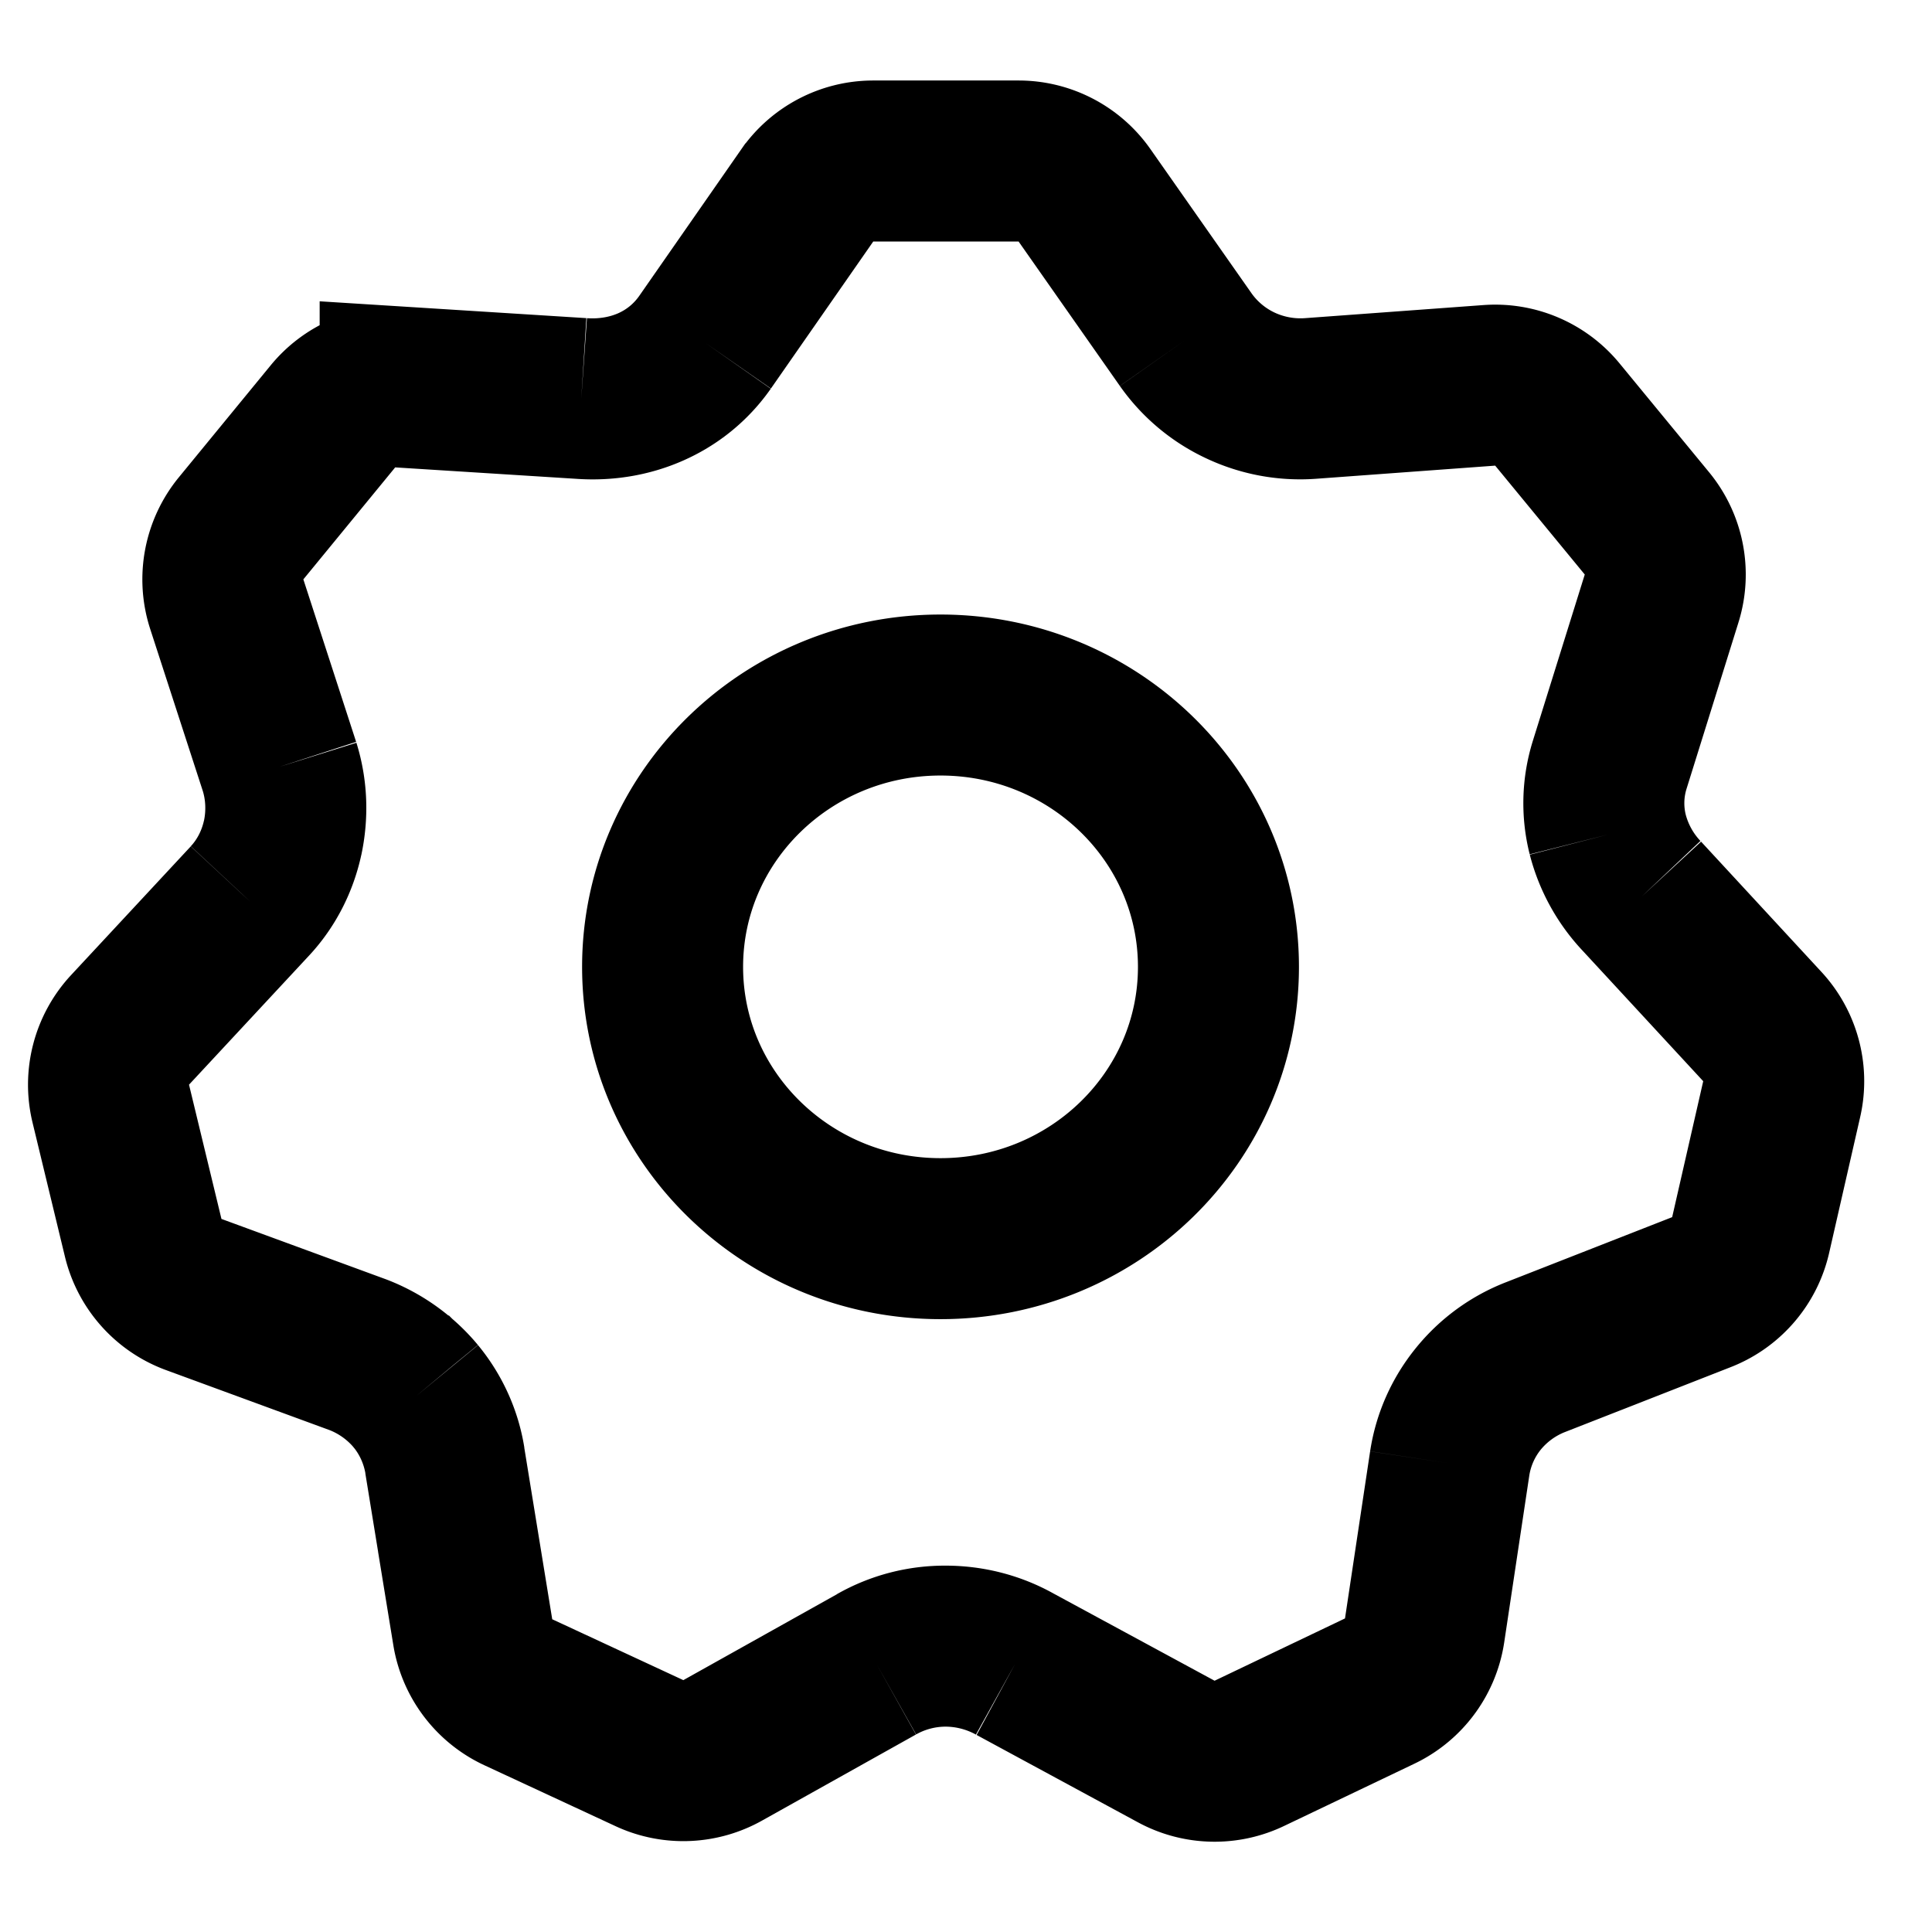 <svg xmlns="http://www.w3.org/2000/svg"  fill="none" viewBox="0 0 24 24">
  <path stroke="#000" stroke-width="2" d="m8.756 4.255 1.271-1.826a1 1 0 0 1 .82-.429h1.806a1 1 0 0 1 .819.426L14.73 4.22m-5.974.035c-.347.495-.923.738-1.535.695m1.535-.695c-.349.494-.923.74-1.535.695m0 0-2.25-.142a1 1 0 0 0-.835.364l-1.14 1.39a1 1 0 0 0-.179.943l.656 2.02m0 0c.09.288.1.597.037.889m-.037-.889c.09.288.101.596.036.892m0-.003c-.064.288-.202.56-.407.78m.408-.78v.003m-.408.778-1.486 1.598a1 1 0 0 0-.24.916l.403 1.668a1 1 0 0 0 .628.704l2.041.749c.285.11.531.29.718.515m-2.064-6.15c.206-.219.343-.49.407-.778m1.657 6.928c.185.226.31.5.36.795m-.36-.795c.186.226.313.499.36.795m-.36-.795-.003-.003a1.973 1.973 0 0 0-.038-.045m.4.843.348 2.136a1 1 0 0 0 .566.746l1.628.756a1 1 0 0 0 .91-.034l1.913-1.07m0 0a1.75 1.75 0 0 1 .857-.225m-.857.224a1.707 1.707 0 0 1 .857-.224m0 0a1.786 1.786 0 0 1 .861.224m-.861-.224c.297 0 .595.074.861.224m0 0 2.004 1.085a1 1 0 0 0 .907.023l1.62-.774a1 1 0 0 0 .558-.754l.312-2.075m0 0a1.68 1.68 0 0 1 .355-.801m-.355.801c.045-.298.17-.573.355-.801m0 0a1.74 1.74 0 0 1 .71-.518m-.71.518c.183-.227.425-.408.71-.518m0 0 2.063-.808a1 1 0 0 0 .61-.708l.386-1.69a1 1 0 0 0-.24-.9l-1.496-1.619m0 0a1.738 1.738 0 0 1-.425-.766m.425.766a1.76 1.76 0 0 1-.425-.766m0 0a1.598 1.598 0 0 1 .022-.86l.647-2.073a1 1 0 0 0-.182-.933l-1.113-1.353a1 1 0 0 0-.845-.362l-2.223.163m0 0a1.76 1.76 0 0 1-.87-.162m.87.162a1.737 1.737 0 0 1-.87-.162m0 0a1.735 1.735 0 0 1-.678-.568m.678.568a1.714 1.714 0 0 1-.678-.568M3.51 10.417v-.004m11.626 1.598c0 1.865-1.546 3.376-3.453 3.376-1.906 0-3.452-1.511-3.452-3.376s1.546-3.377 3.452-3.377c1.907 0 3.453 1.512 3.453 3.377Z"/>
</svg>
